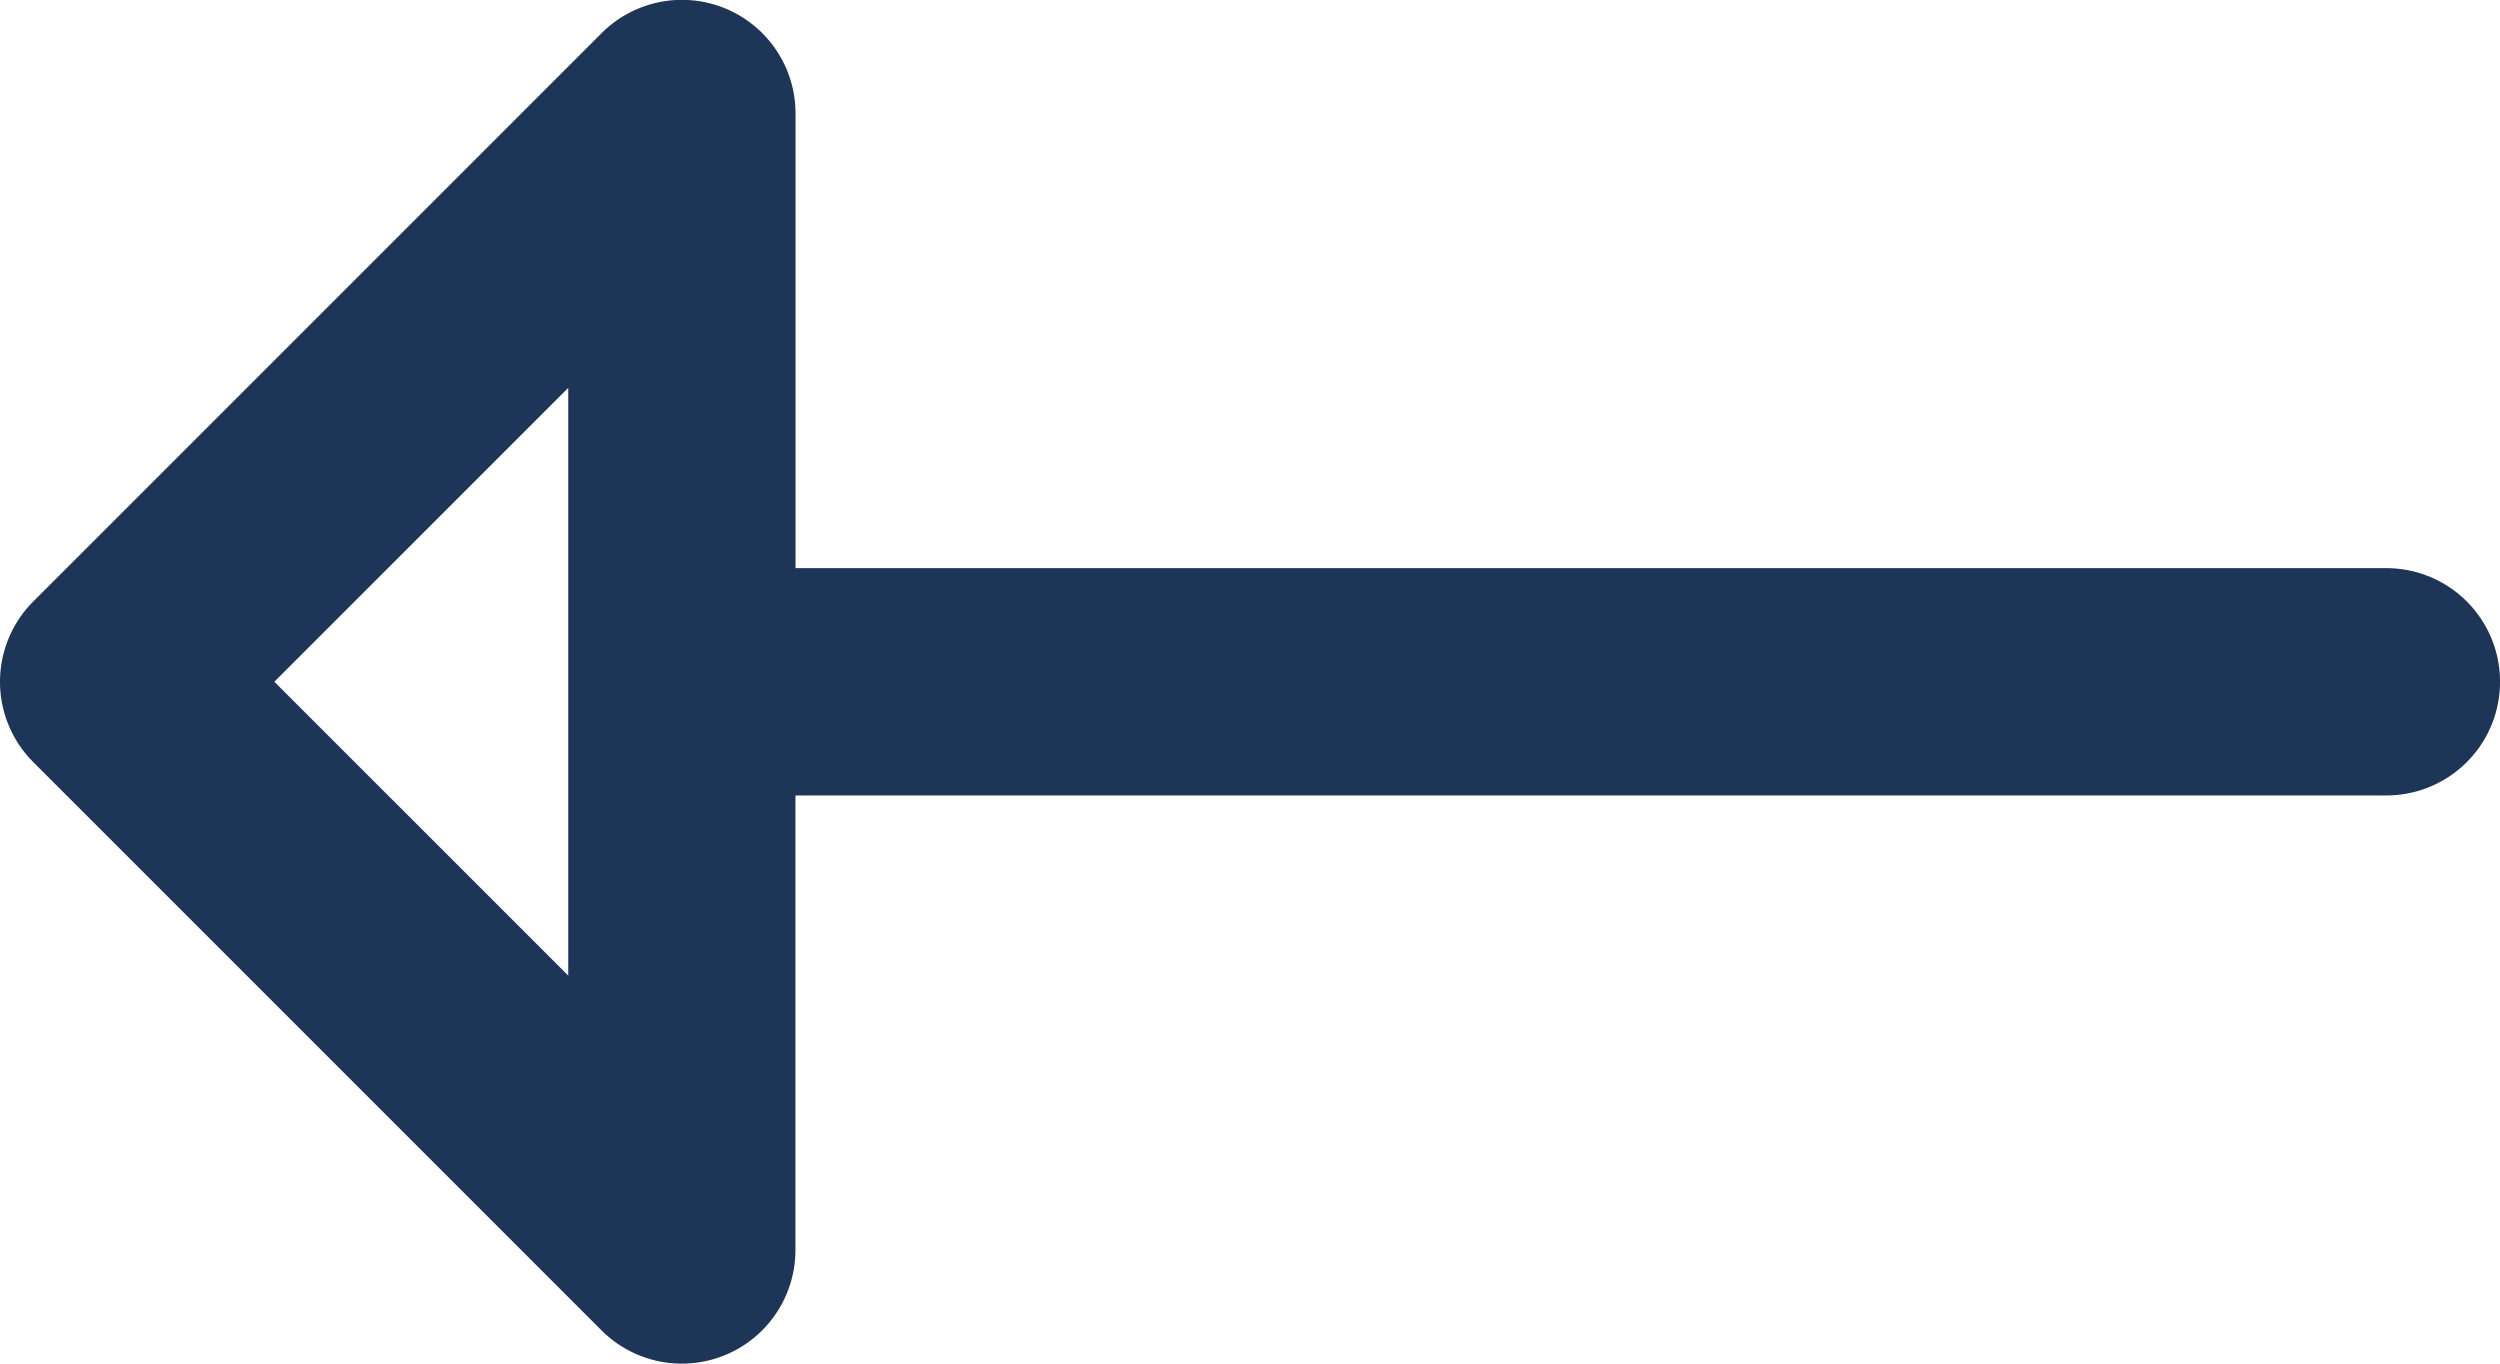 <svg xmlns="http://www.w3.org/2000/svg" width="26.278" height="14.333" viewBox="0 0 26.278 14.333">
  <path id="XMLID_308_" d="M25.083,80.972H8.361V76.194a1.194,1.194,0,0,0-2.039-.845L.349,81.322a1.194,1.194,0,0,0,0,1.689l5.972,5.972a1.194,1.194,0,0,0,2.039-.845V83.361H25.083a1.194,1.194,0,0,0,0-2.389ZM5.972,85.255,2.883,82.166l3.089-3.089Z" transform="translate(0.001 -75)" fill="#1d3557"/>
</svg>
